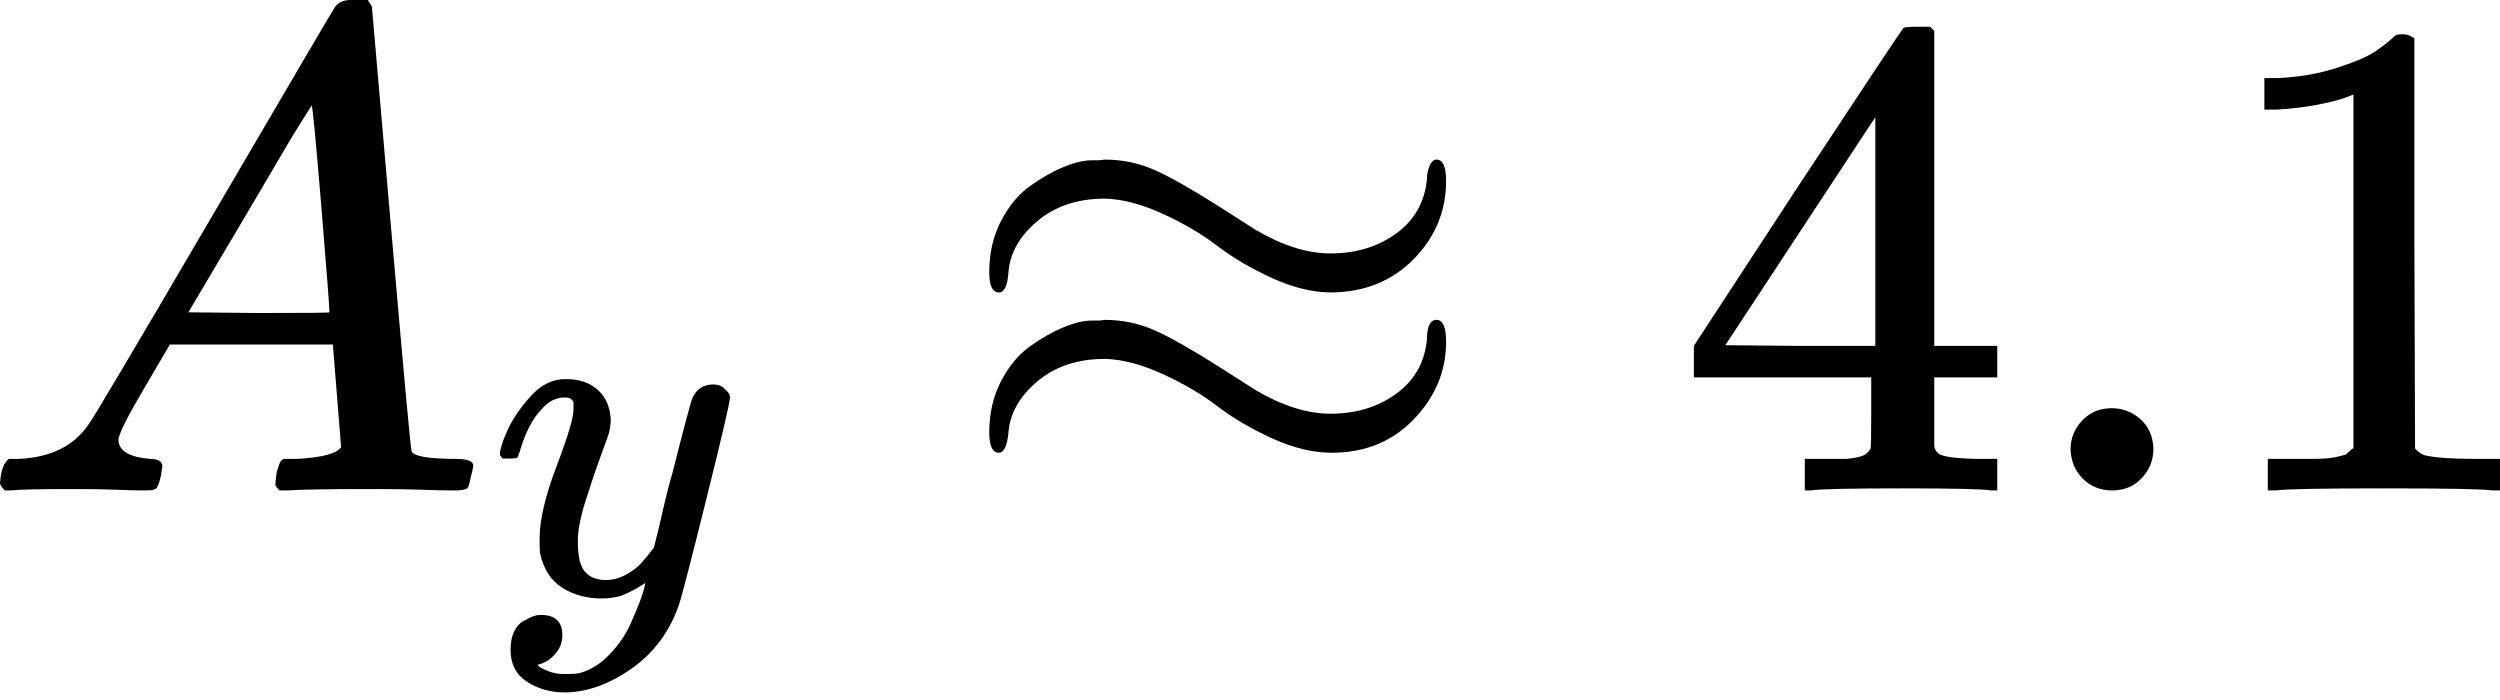 <svg width="200" height="56" viewBox="0 0 200 56" fill="none" xmlns="http://www.w3.org/2000/svg">
<path d="M9.479 35.178C9.479 36.055 10.32 36.566 12 36.712C12.658 36.712 12.986 36.913 12.986 37.315C12.986 37.352 12.95 37.589 12.877 38.027C12.767 38.539 12.658 38.868 12.548 39.014C12.438 39.16 12.201 39.233 11.836 39.233C11.763 39.233 11.543 39.233 11.178 39.233C10.813 39.233 10.192 39.215 9.315 39.178C8.438 39.142 7.269 39.123 5.808 39.123C3.215 39.123 1.553 39.16 0.822 39.233H0.384C0.128 38.977 0 38.776 0 38.63C0.073 37.644 0.311 37.005 0.712 36.712H1.479C4.037 36.603 5.9 35.69 7.068 33.973C7.288 33.753 10.594 28.183 16.986 17.26C23.379 6.338 26.63 0.804 26.74 0.658C26.995 0.219 27.434 5.51343e-07 28.055 5.51343e-07H28.493H29.425C29.644 0.329 29.753 0.511 29.753 0.548L31.288 18.247C32.31 30.046 32.858 36 32.931 36.11C33.114 36.511 34.301 36.712 36.493 36.712C37.406 36.712 37.863 36.895 37.863 37.26C37.863 37.333 37.808 37.589 37.699 38.027C37.589 38.575 37.498 38.904 37.425 39.014C37.352 39.123 37.096 39.196 36.657 39.233C36.548 39.233 36.292 39.233 35.89 39.233C35.489 39.233 34.776 39.215 33.753 39.178C32.731 39.142 31.397 39.123 29.753 39.123C26.32 39.123 24.073 39.16 23.014 39.233H22.356C22.137 39.014 22.027 38.849 22.027 38.74C22.027 38.63 22.064 38.301 22.137 37.753C22.283 37.279 22.393 36.986 22.466 36.877L22.685 36.712H23.781C25.753 36.603 26.922 36.292 27.288 35.781L26.63 27.562H13.589L11.726 30.74C10.228 33.26 9.479 34.74 9.479 35.178ZM26.356 24.986C26.356 24.584 26.137 21.735 25.699 16.438C25.26 11.142 25.005 8.475 24.931 8.438L23.452 10.794C22.868 11.781 21.717 13.735 20 16.657L15.069 24.986L20.712 25.041C24.475 25.041 26.356 25.023 26.356 24.986Z" fill="black"/>
<path d="M39.992 36.334C39.992 35.972 40.185 35.352 40.573 34.474C40.96 33.596 41.58 32.679 42.432 31.724C43.285 30.768 44.24 30.303 45.299 30.329C46.358 30.329 47.21 30.626 47.856 31.22C48.501 31.814 48.837 32.641 48.863 33.7C48.811 34.19 48.773 34.461 48.747 34.513C48.747 34.59 48.54 35.184 48.127 36.295C47.714 37.406 47.288 38.658 46.849 40.053C46.41 41.447 46.203 42.558 46.229 43.384C46.229 44.495 46.41 45.27 46.771 45.709C47.133 46.148 47.675 46.38 48.398 46.406C48.992 46.406 49.547 46.264 50.064 45.98C50.581 45.696 50.981 45.399 51.265 45.089C51.549 44.779 51.898 44.353 52.311 43.81C52.311 43.785 52.375 43.526 52.505 43.036C52.634 42.545 52.815 41.783 53.047 40.75C53.279 39.717 53.525 38.761 53.783 37.883C54.764 34.009 55.307 31.982 55.41 31.801C55.746 31.104 56.301 30.755 57.076 30.755C57.412 30.755 57.683 30.846 57.889 31.026C58.096 31.207 58.238 31.362 58.316 31.491C58.393 31.62 58.419 31.737 58.393 31.84C58.393 32.176 57.76 34.888 56.495 39.975C55.229 45.063 54.506 47.852 54.325 48.343C53.602 50.487 52.35 52.191 50.568 53.457C48.785 54.722 47.004 55.368 45.221 55.394C44.059 55.394 43.039 55.11 42.161 54.541C41.283 53.973 40.844 53.121 40.844 51.985C40.844 51.416 40.934 50.939 41.115 50.551C41.296 50.164 41.541 49.88 41.851 49.699C42.161 49.518 42.419 49.389 42.626 49.312C42.833 49.234 43.052 49.195 43.285 49.195C44.421 49.195 44.989 49.738 44.989 50.822C44.989 51.339 44.834 51.791 44.524 52.178C44.214 52.566 43.917 52.824 43.633 52.953C43.349 53.082 43.181 53.147 43.13 53.147L43.013 53.185C43.065 53.315 43.31 53.47 43.749 53.65C44.188 53.831 44.627 53.922 45.066 53.922H45.376C45.816 53.922 46.151 53.896 46.384 53.844C47.236 53.612 48.024 53.121 48.747 52.372C49.47 51.623 50.025 50.822 50.413 49.97C50.8 49.118 51.097 48.395 51.304 47.801C51.51 47.207 51.614 46.819 51.614 46.639L51.381 46.794C51.226 46.897 50.981 47.039 50.645 47.22C50.309 47.4 49.974 47.555 49.638 47.684C49.121 47.814 48.618 47.878 48.127 47.878C46.939 47.878 45.893 47.594 44.989 47.026C44.085 46.458 43.491 45.541 43.207 44.275C43.181 44.095 43.168 43.694 43.168 43.075C43.168 41.602 43.62 39.678 44.524 37.302C45.428 34.926 45.88 33.415 45.88 32.77C45.88 32.744 45.88 32.718 45.88 32.692C45.88 32.46 45.88 32.305 45.88 32.227C45.88 32.15 45.828 32.059 45.725 31.956C45.622 31.853 45.48 31.801 45.299 31.801H45.144C44.55 31.801 44.008 32.047 43.517 32.537C43.026 33.028 42.639 33.557 42.355 34.126C42.071 34.694 41.851 35.236 41.696 35.753C41.541 36.269 41.438 36.553 41.386 36.605C41.335 36.657 41.128 36.682 40.766 36.682H40.224C40.069 36.528 39.992 36.411 39.992 36.334Z" fill="black"/>
<path d="M79.14 21.753C79.14 20.256 79.45 18.904 80.071 17.699C80.692 16.493 81.459 15.562 82.373 14.904C83.286 14.247 84.181 13.735 85.058 13.37C85.934 13.005 86.701 12.822 87.359 12.822C87.432 12.822 87.578 12.822 87.797 12.822C88.016 12.822 88.199 12.804 88.345 12.767C89.77 12.767 91.103 13.041 92.345 13.589C93.587 14.137 95.359 15.142 97.66 16.603L100.4 18.356C102.555 19.635 104.564 20.274 106.427 20.274C108.473 20.274 110.226 19.744 111.688 18.685C113.149 17.626 113.971 16.183 114.153 14.356C114.153 13.954 114.227 13.589 114.373 13.26C114.519 12.931 114.701 12.767 114.921 12.767C115.432 12.767 115.688 13.333 115.688 14.466C115.688 16.877 114.829 18.959 113.112 20.712C111.395 22.466 109.204 23.361 106.537 23.397C105.039 23.397 103.45 23.014 101.77 22.247C100.09 21.48 98.628 20.621 97.386 19.671C96.144 18.721 94.683 17.863 93.003 17.096C91.322 16.329 89.788 15.927 88.4 15.89C86.208 15.89 84.4 16.493 82.975 17.699C81.551 18.904 80.784 20.274 80.674 21.808C80.601 22.868 80.345 23.397 79.907 23.397C79.395 23.397 79.14 22.849 79.14 21.753ZM79.14 34.575C79.14 33.078 79.45 31.726 80.071 30.52C80.692 29.315 81.459 28.384 82.373 27.726C83.286 27.069 84.181 26.557 85.058 26.192C85.934 25.826 86.701 25.644 87.359 25.644C87.432 25.644 87.578 25.644 87.797 25.644C88.016 25.644 88.199 25.626 88.345 25.589C89.77 25.589 91.103 25.863 92.345 26.411C93.587 26.959 95.359 27.963 97.66 29.425L100.4 31.178C102.555 32.457 104.564 33.096 106.427 33.096C108.473 33.096 110.226 32.566 111.688 31.507C113.149 30.448 113.971 29.005 114.153 27.178C114.153 26.119 114.409 25.589 114.921 25.589C115.432 25.589 115.688 26.174 115.688 27.343C115.688 29.68 114.829 31.744 113.112 33.534C111.395 35.324 109.204 36.219 106.537 36.219C105.039 36.219 103.45 35.836 101.77 35.069C100.09 34.301 98.628 33.443 97.386 32.493C96.144 31.543 94.683 30.685 93.003 29.918C91.322 29.151 89.788 28.749 88.4 28.712C86.208 28.712 84.4 29.315 82.975 30.52C81.551 31.726 80.784 33.096 80.674 34.63C80.564 35.69 80.309 36.219 79.907 36.219C79.395 36.219 79.14 35.671 79.14 34.575Z" fill="black"/>
<path d="M159.288 39.233C158.63 39.123 156.274 39.069 152.219 39.069C147.982 39.069 145.534 39.123 144.877 39.233H144.384V36.712H146.082C146.813 36.712 147.306 36.712 147.562 36.712C147.817 36.712 148.128 36.676 148.493 36.603C148.858 36.53 149.114 36.438 149.26 36.329C149.406 36.219 149.534 36.073 149.644 35.89C149.68 35.817 149.699 34.831 149.699 32.931V30.192H135.507V27.671L143.781 15.014C149.37 6.539 152.201 2.283 152.274 2.247C152.347 2.174 152.731 2.137 153.425 2.137H154.411L154.74 2.466V27.671H159.781V30.192H154.74V32.986C154.74 34.484 154.74 35.361 154.74 35.616C154.74 35.872 154.849 36.091 155.069 36.274C155.361 36.53 156.402 36.676 158.192 36.712H159.781V39.233H159.288ZM150.027 27.671V9.37L138.027 27.616L144 27.671H150.027Z" fill="black"/>
<path d="M165.644 35.945C165.644 35.069 165.954 34.301 166.575 33.644C167.196 32.986 167.982 32.657 168.932 32.657C169.808 32.657 170.575 32.95 171.233 33.534C171.89 34.119 172.237 34.904 172.274 35.89C172.274 36.804 171.963 37.589 171.342 38.247C170.721 38.904 169.936 39.233 168.986 39.233C168.037 39.233 167.251 38.922 166.63 38.301C166.009 37.68 165.68 36.895 165.644 35.945Z" fill="black"/>
<path d="M188.274 7.562L187.562 7.836C187.05 8.018 186.32 8.201 185.37 8.384C184.42 8.566 183.361 8.694 182.192 8.767H181.151V6.247H182.192C183.909 6.174 185.498 5.9 186.959 5.425C188.42 4.95 189.443 4.511 190.027 4.11C190.612 3.708 191.123 3.306 191.562 2.904C191.635 2.795 191.854 2.74 192.219 2.74C192.548 2.74 192.858 2.849 193.151 3.068V19.452L193.205 35.89C193.461 36.146 193.68 36.31 193.863 36.384C194.046 36.457 194.484 36.53 195.178 36.603C195.872 36.676 197.005 36.712 198.575 36.712H200V39.233H199.397C198.63 39.123 195.726 39.069 190.685 39.069C185.717 39.069 182.849 39.123 182.082 39.233H181.425V36.712H182.849C183.653 36.712 184.347 36.712 184.932 36.712C185.516 36.712 185.973 36.694 186.301 36.657C186.63 36.621 186.922 36.566 187.178 36.493C187.434 36.42 187.58 36.384 187.616 36.384C187.653 36.384 187.763 36.292 187.945 36.11C188.128 35.927 188.237 35.854 188.274 35.89V7.562Z" fill="black"/>
</svg>
